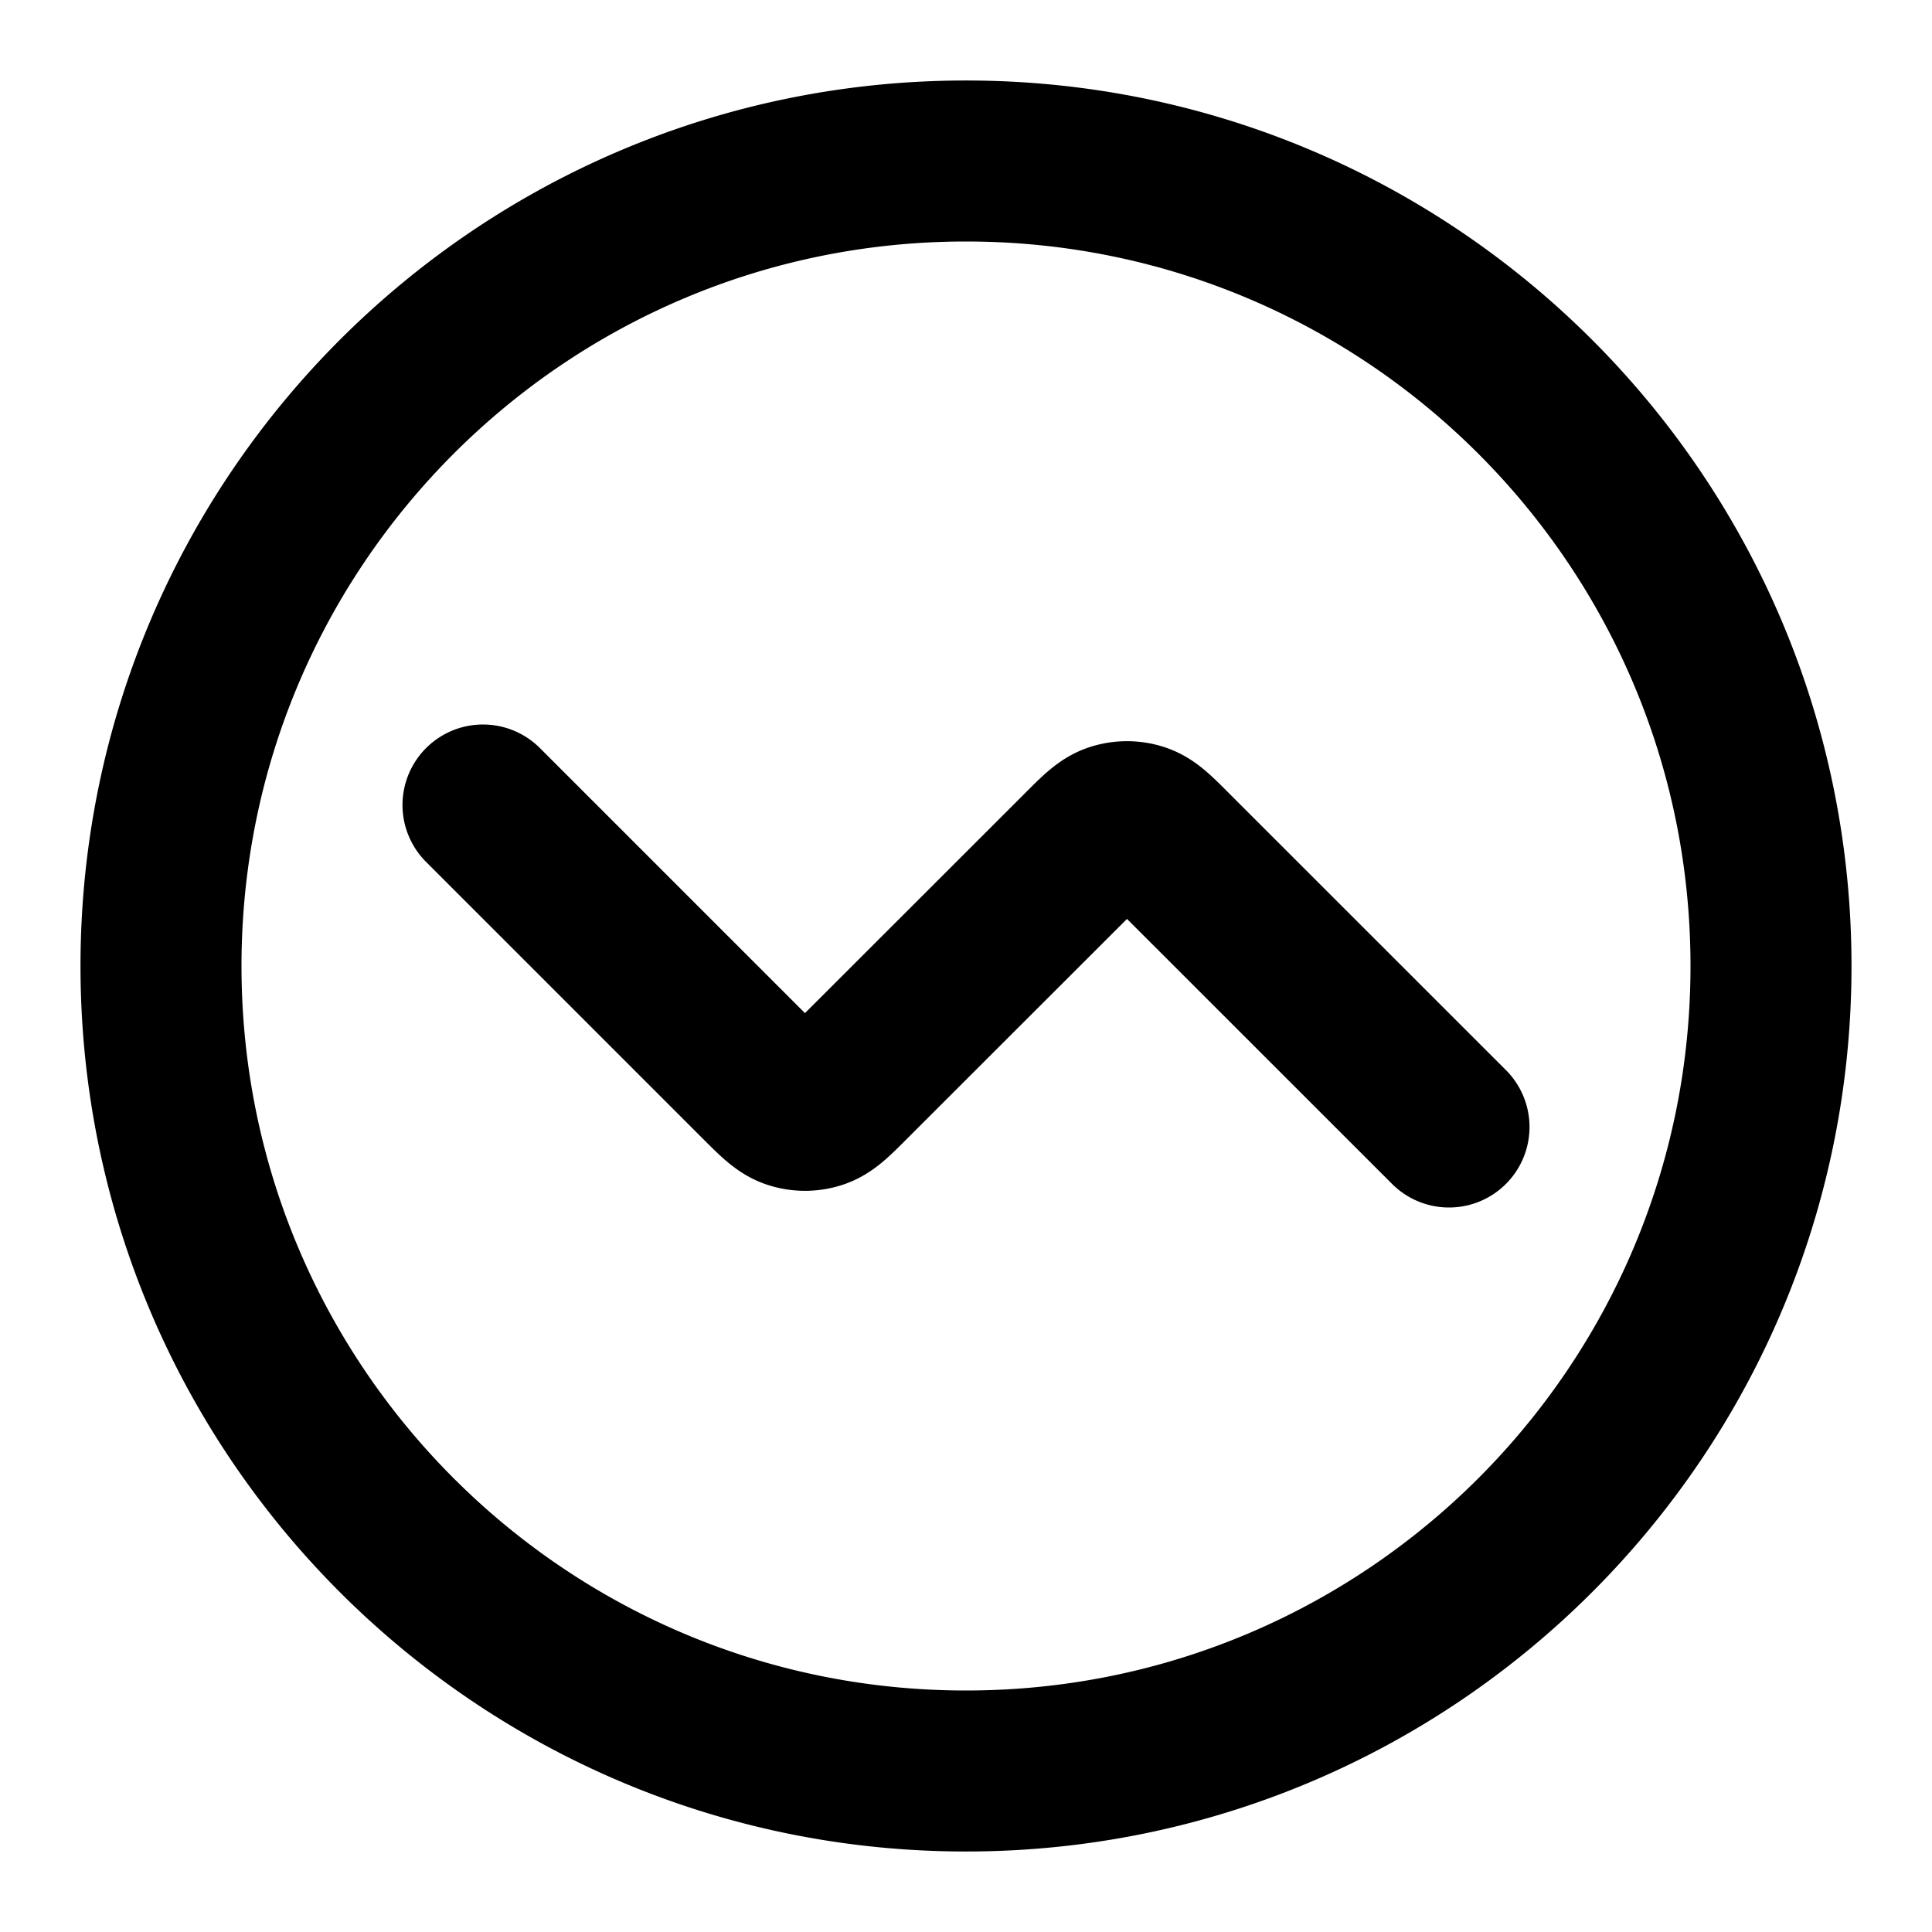 <svg width="24" height="24" viewBox="0 0 24 24" fill="none" xmlns="http://www.w3.org/2000/svg"><path d="m6 10 3.434 3.434c.198.198.297.297.411.334.1.033.21.033.31 0 .114-.037.213-.136.41-.334l2.87-2.868c.197-.198.296-.297.41-.334a.499.499 0 0 1 .31 0c.114.037.213.136.41.334L18 14m4-2c0 5.523-4.477 10-10 10S2 17.523 2 12 6.477 2 12 2s10 4.477 10 10Z" stroke="currentColor" stroke-width="2" stroke-linecap="round" stroke-linejoin="round"/></svg>